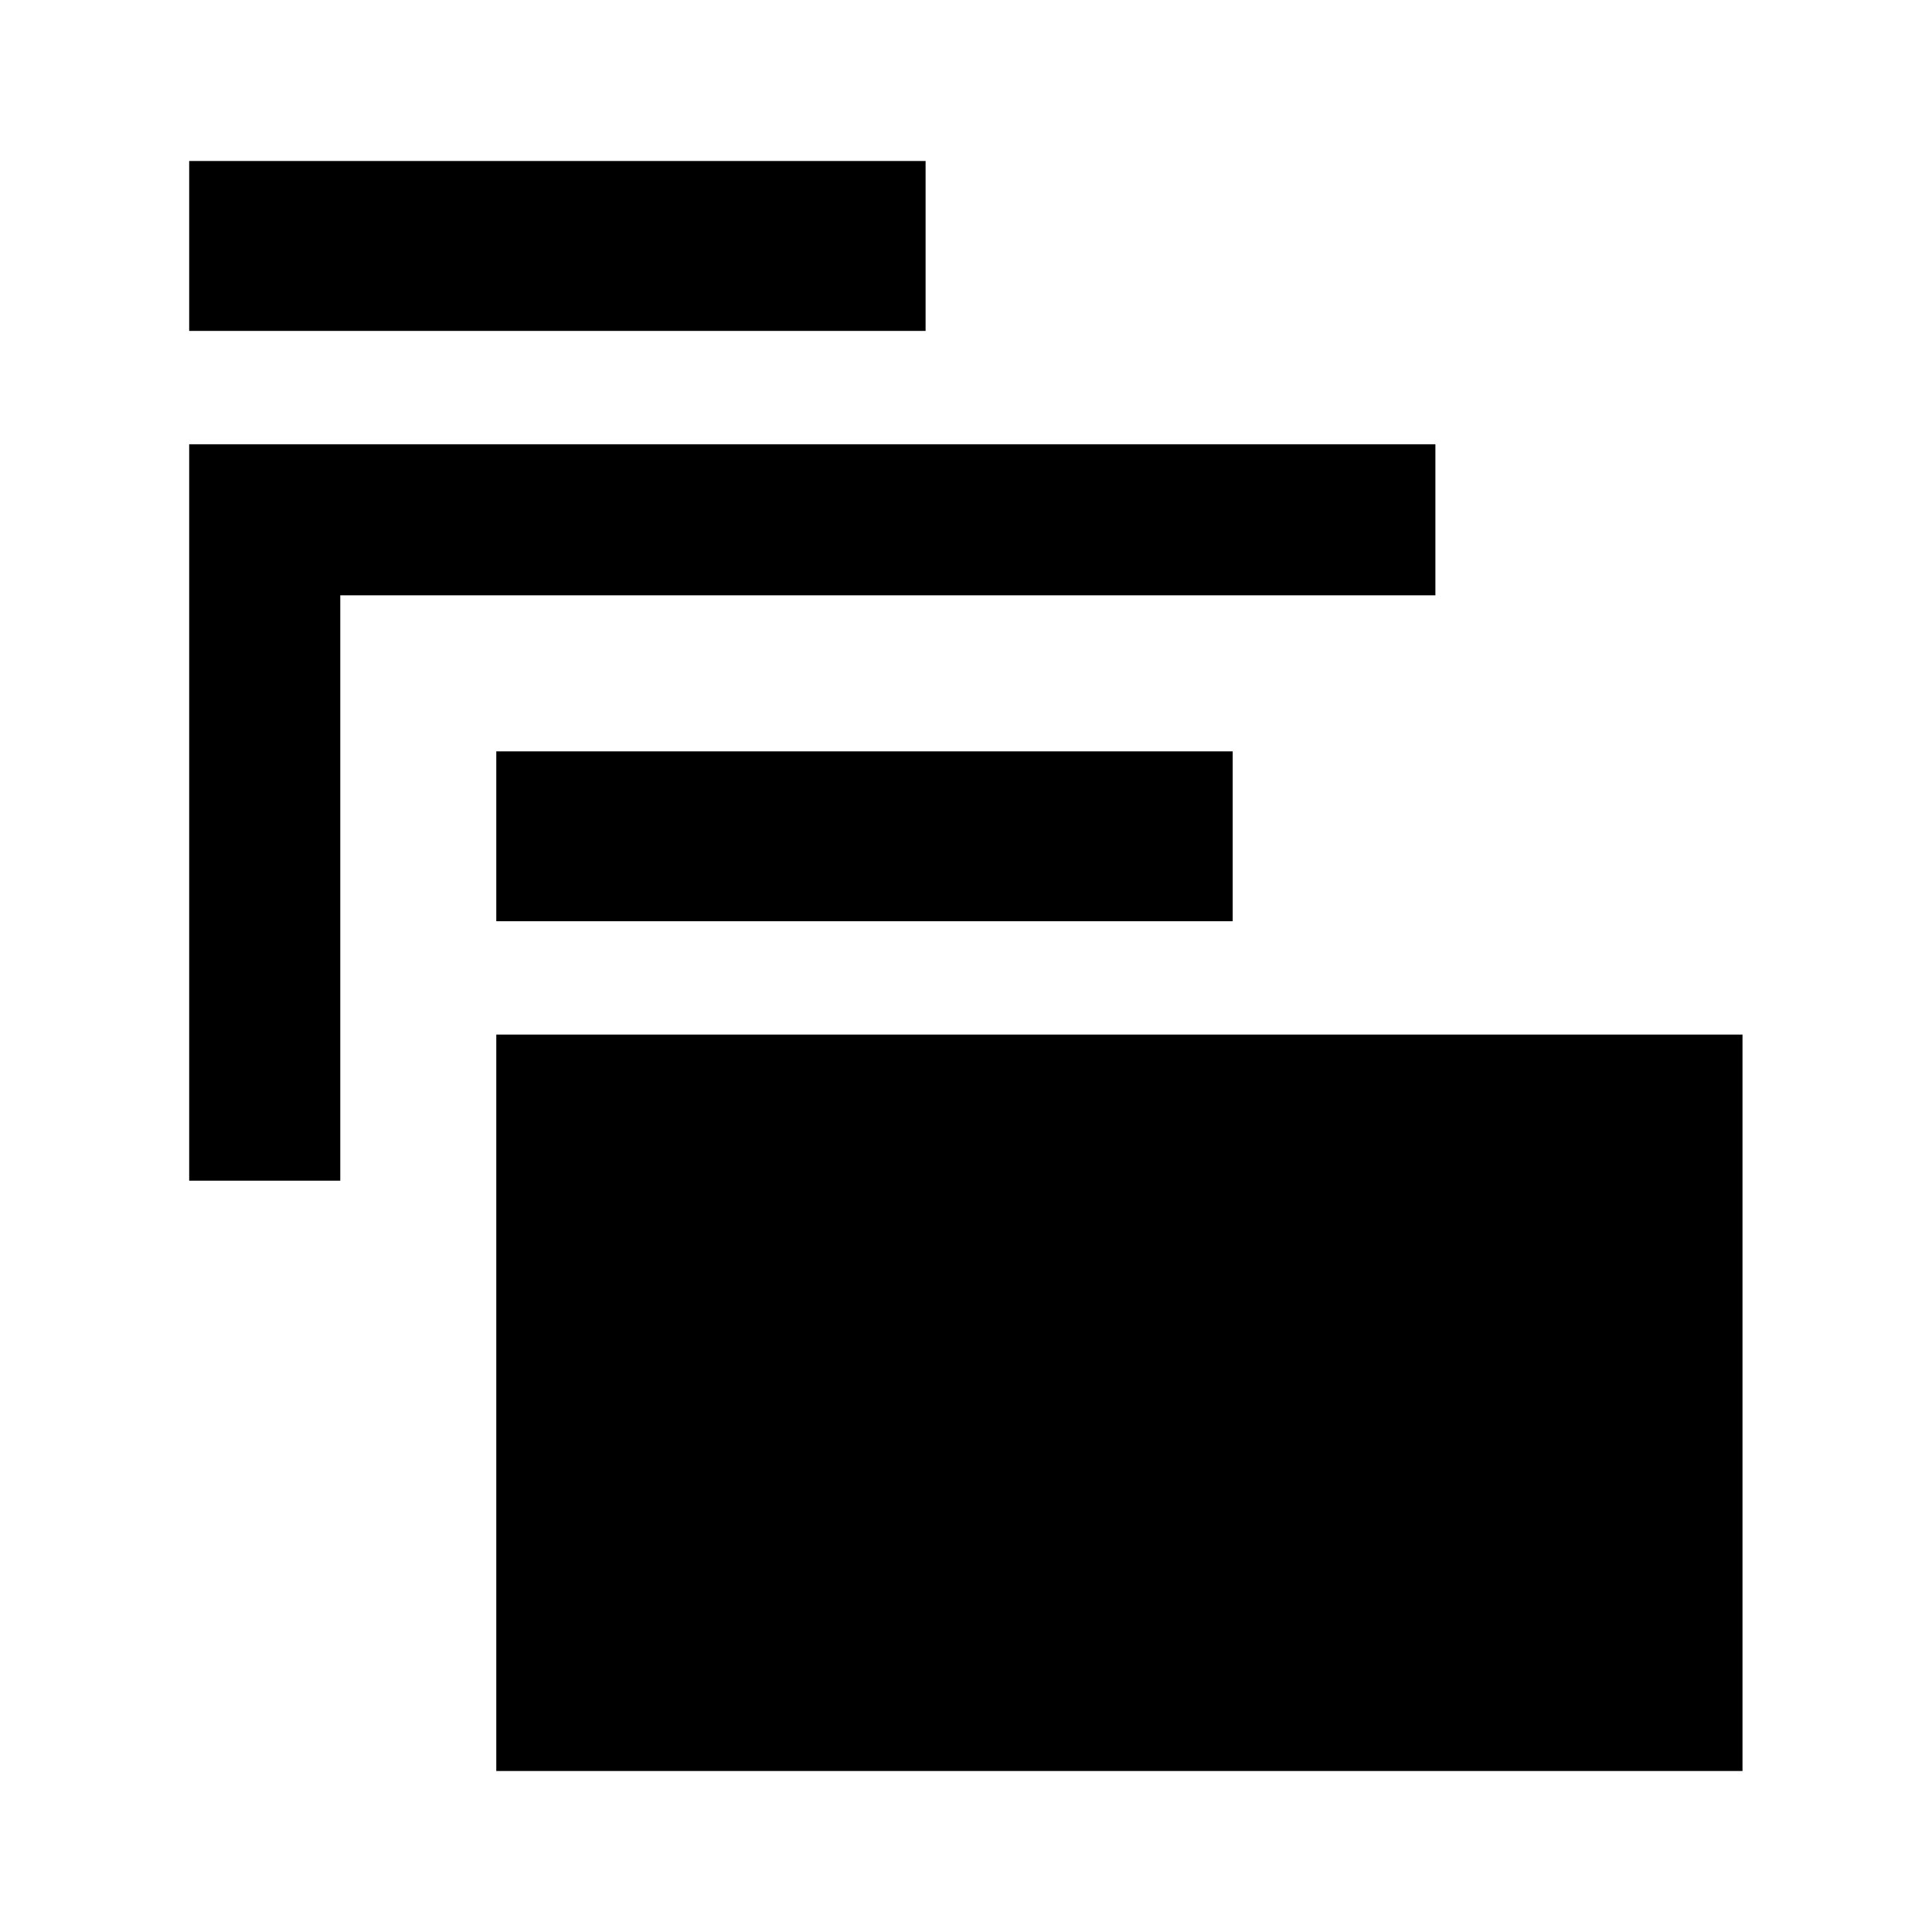 <svg xmlns="http://www.w3.org/2000/svg" viewBox="0 0 24 24" role="img" aria-labelledby="icon-projects">
  <title id="icon-projects">Projects</title>
  <path d="M2.35 5.519h15.481v1.876H4.227v7.272H2.35V5.519zM2.35 2h9.148v2.111H2.35V2z" />
  <path d="M6.165 12.852h15.481V22H6.165v-9.148zM6.165 9.334h9.148v2.11H6.165v-2.11z" />
</svg>
